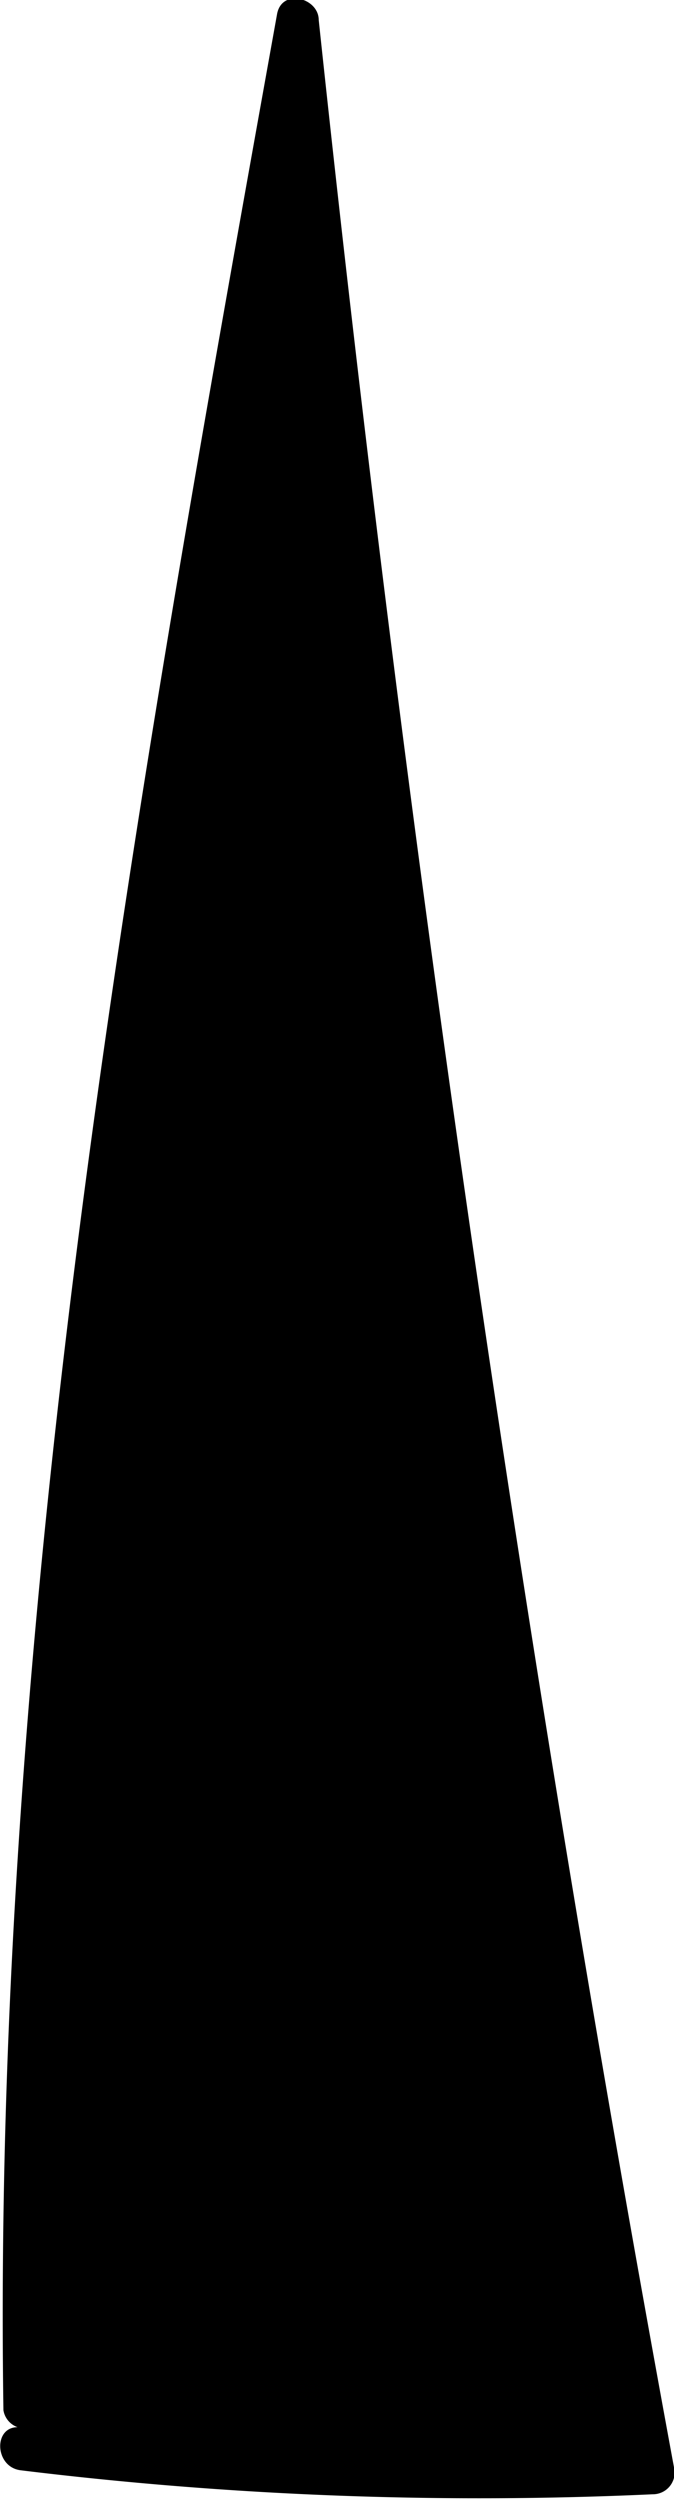 <svg id="Ebene_2" data-name="Ebene 2" xmlns="http://www.w3.org/2000/svg" viewBox="0 0 11.8 43.74"><path d="M134.5,195.34c-.21-14,2.29-28,4.78-41.82q2.28,21.54,6.22,42.92a63,63,0,0,1-11.07-.43" transform="translate(-134.07 -153.15)"/><path d="M134.88,195.34c-.19-14.06,2.28-27.94,4.76-41.72l-.74-.1q2.31,21.61,6.24,43l.36-.48a66.06,66.06,0,0,1-11.07-.42c-.48-.06-.47.69,0,.75a66.06,66.06,0,0,0,11.07.42.38.38,0,0,0,.37-.47q-3.93-21.28-6.22-42.82c0-.39-.65-.56-.73-.1-2.49,13.85-5,27.8-4.79,41.92a.38.38,0,0,0,.75,0Z" transform="translate(-134.07 -153.15)"/></svg>